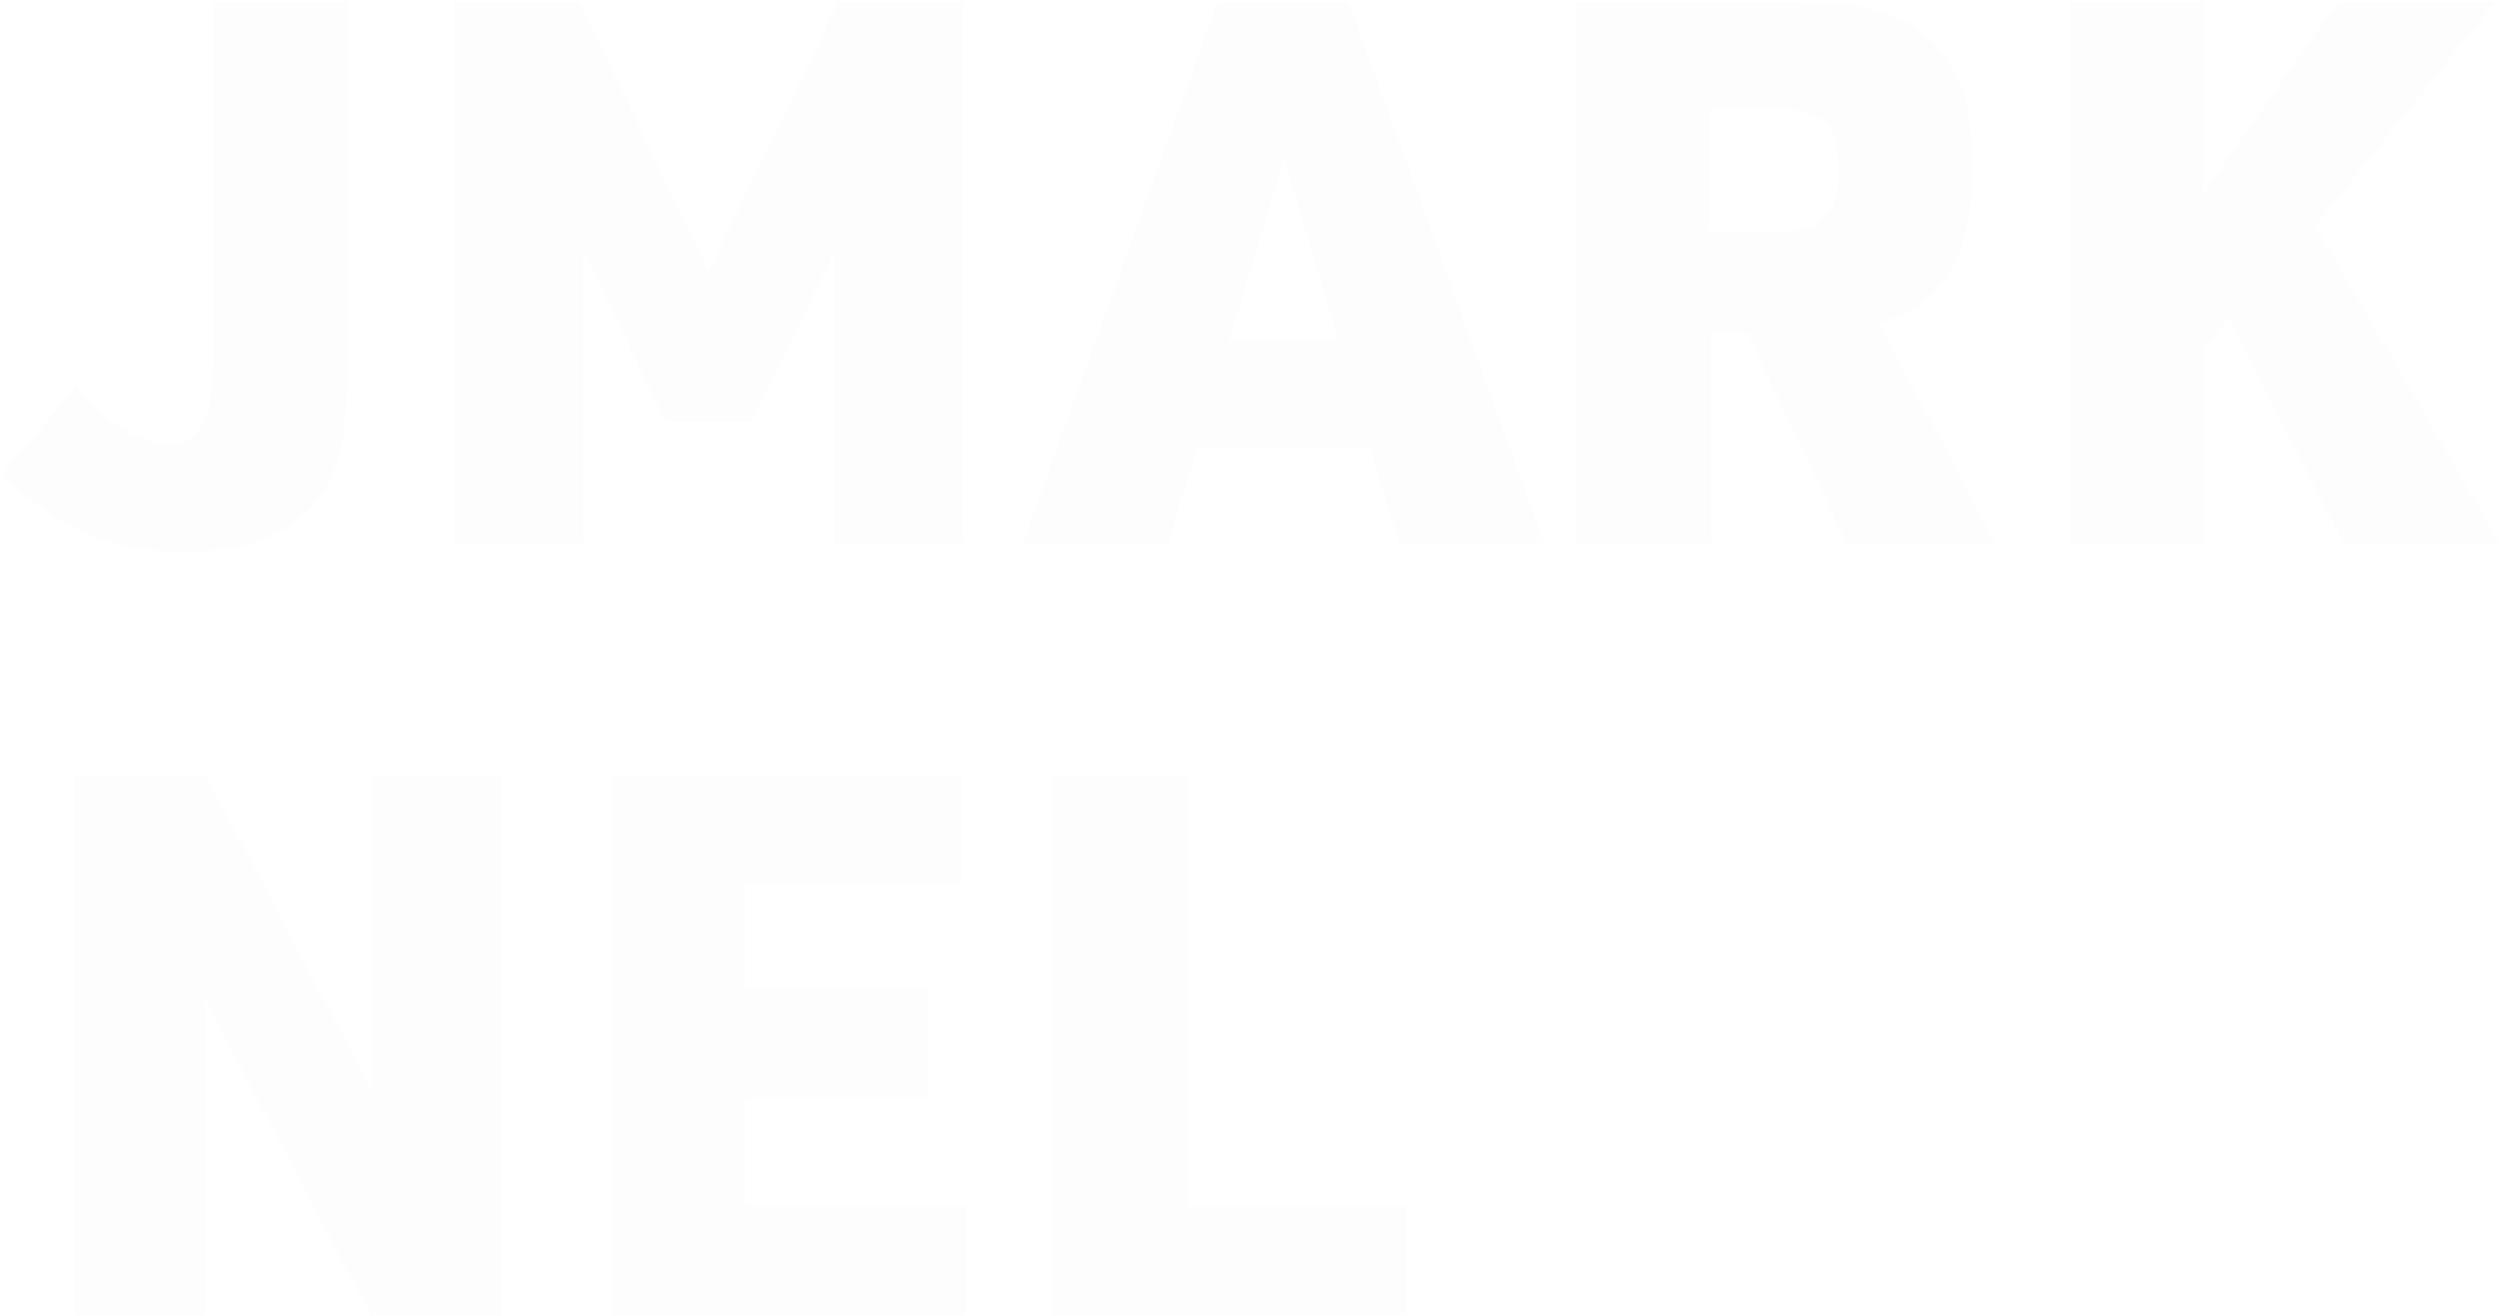 <svg width="990" height="521" viewBox="0 0 990 521" version="1.1" xmlns="http://www.w3.org/2000/svg" xmlns:xlink="http://www.w3.org/1999/xlink">
<title>JMARK NEL</title>
<g id="Canvas" transform="translate(-6147 -1043)">
<g id="JMARK NEL">
<use xlink:href="#path0_fill" transform="translate(6155 1044)" fill="#D9D9D9" fill-opacity="0.05"/>
</g>
</g>
<defs>
<path id="path0_fill" d="M 76.5 -0.2L 76.5 129.1C 76.5 146.2 76.2 153.4 74.7 159.7C 72.6 169.9 67.5 174.7 58.8 174.7C 47.4 174.7 35.7 167.8 21.9 152.5L -7.5 187C 16.8 209.2 36.6 217.6 65.1 217.6C 93.3 217.6 112.2 208.6 121.8 190.3C 128.1 178.9 129.9 165.4 129.9 128.8L 129.9 -0.2L 76.5 -0.2ZM 171.893 214L 222.893 214L 222.893 98.5L 255.593 166L 289.793 166L 322.493 98.5L 322.493 214L 373.493 214L 373.493 -0.2L 323.993 -0.2L 272.693 106.3L 221.393 -0.2L 171.893 -0.2L 171.893 214ZM 534.476 176.2L 545.876 214L 603.476 214L 526.076 -0.2L 474.176 -0.2L 397.076 214L 454.676 214L 466.076 176.2L 534.476 176.2ZM 521.876 133.9L 478.676 133.9L 500.576 61.6L 521.876 133.9ZM 669.734 131.2L 684.134 131.2L 723.134 214L 782.234 214L 736.034 127C 762.734 118.9 772.934 101.5 772.934 64.6C 772.934 40.9 768.434 26.5 757.334 15.4C 745.934 4 730.334 -0.2 700.334 -0.2L 616.334 -0.2L 616.334 214L 669.734 214L 669.734 131.2ZM 668.834 90.7L 668.834 42.1L 694.934 42.1C 713.834 42.1 720.134 48.1 720.134 66.4C 720.134 84.7 713.834 90.7 694.934 90.7L 668.834 90.7ZM 811.751 214L 864.551 214L 864.551 138.1L 874.451 124.6L 920.051 214L 981.851 214L 908.951 88.6L 980.051 -0.2L 917.651 -0.2L 864.551 75.4L 864.551 -0.2L 811.751 -0.2L 811.751 214ZM 21.6 520L 73.2 520L 73.2 394.9L 138.9 520L 190.8 520L 190.8 305.8L 139.2 305.8L 139.2 430.9L 73.5 305.8L 21.6 305.8L 21.6 520ZM 234.302 520L 374.702 520L 374.702 476.8L 287.102 476.8L 287.102 433.6L 359.402 433.6L 359.402 390.4L 287.102 390.4L 287.102 349L 372.902 349L 372.902 305.8L 234.302 305.8L 234.302 520ZM 408.905 520L 549.005 520L 549.005 476.8L 462.305 476.8L 462.305 305.8L 408.905 305.8L 408.905 520Z"/>
</defs>
</svg>
